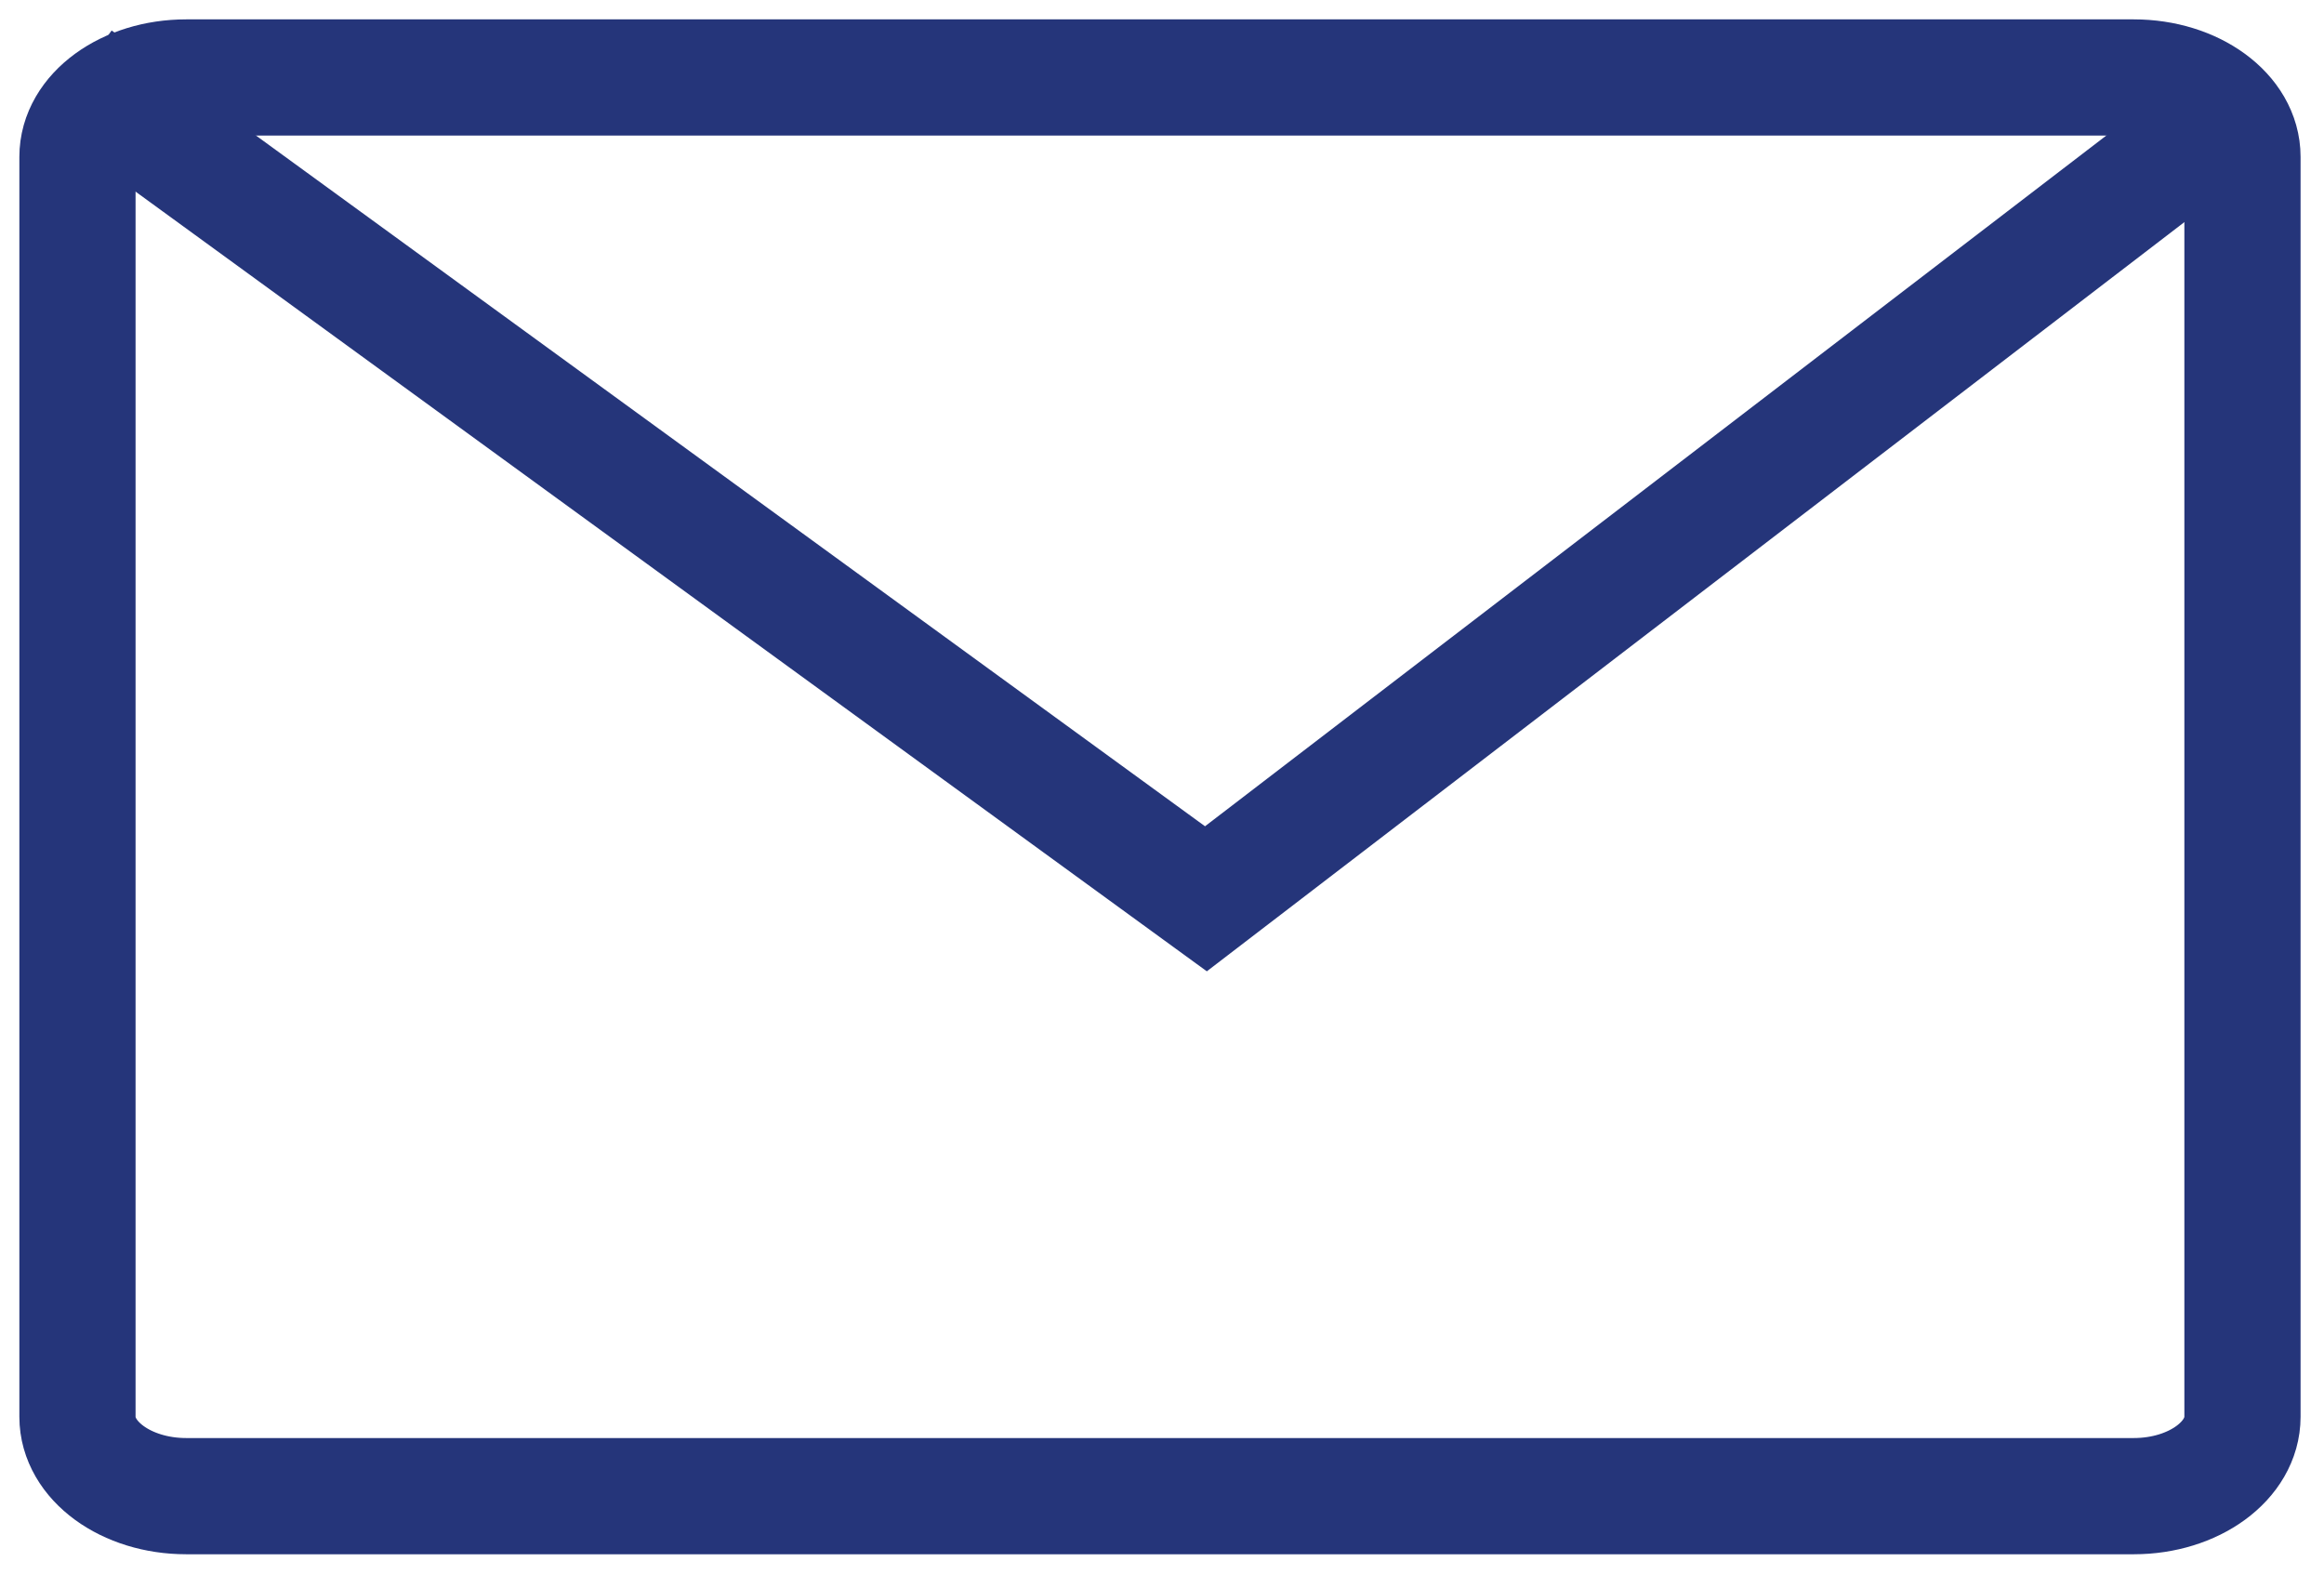 <svg width="60" height="41" viewBox="0 0 60 41" fill="none" xmlns="http://www.w3.org/2000/svg">
<path d="M55.089 2H4.806C3.256 2 2 2.917 2 4.048V36.573C2 37.704 3.256 38.621 4.806 38.621H55.089C56.639 38.621 57.895 37.704 57.895 36.573V4.048C57.895 2.917 56.639 2 55.089 2Z" stroke="#25357A" stroke-width="3"/>
<path d="M2 2L31.134 23.201L57.895 2.695" stroke="#25357A" stroke-width="3"/>
</svg>
